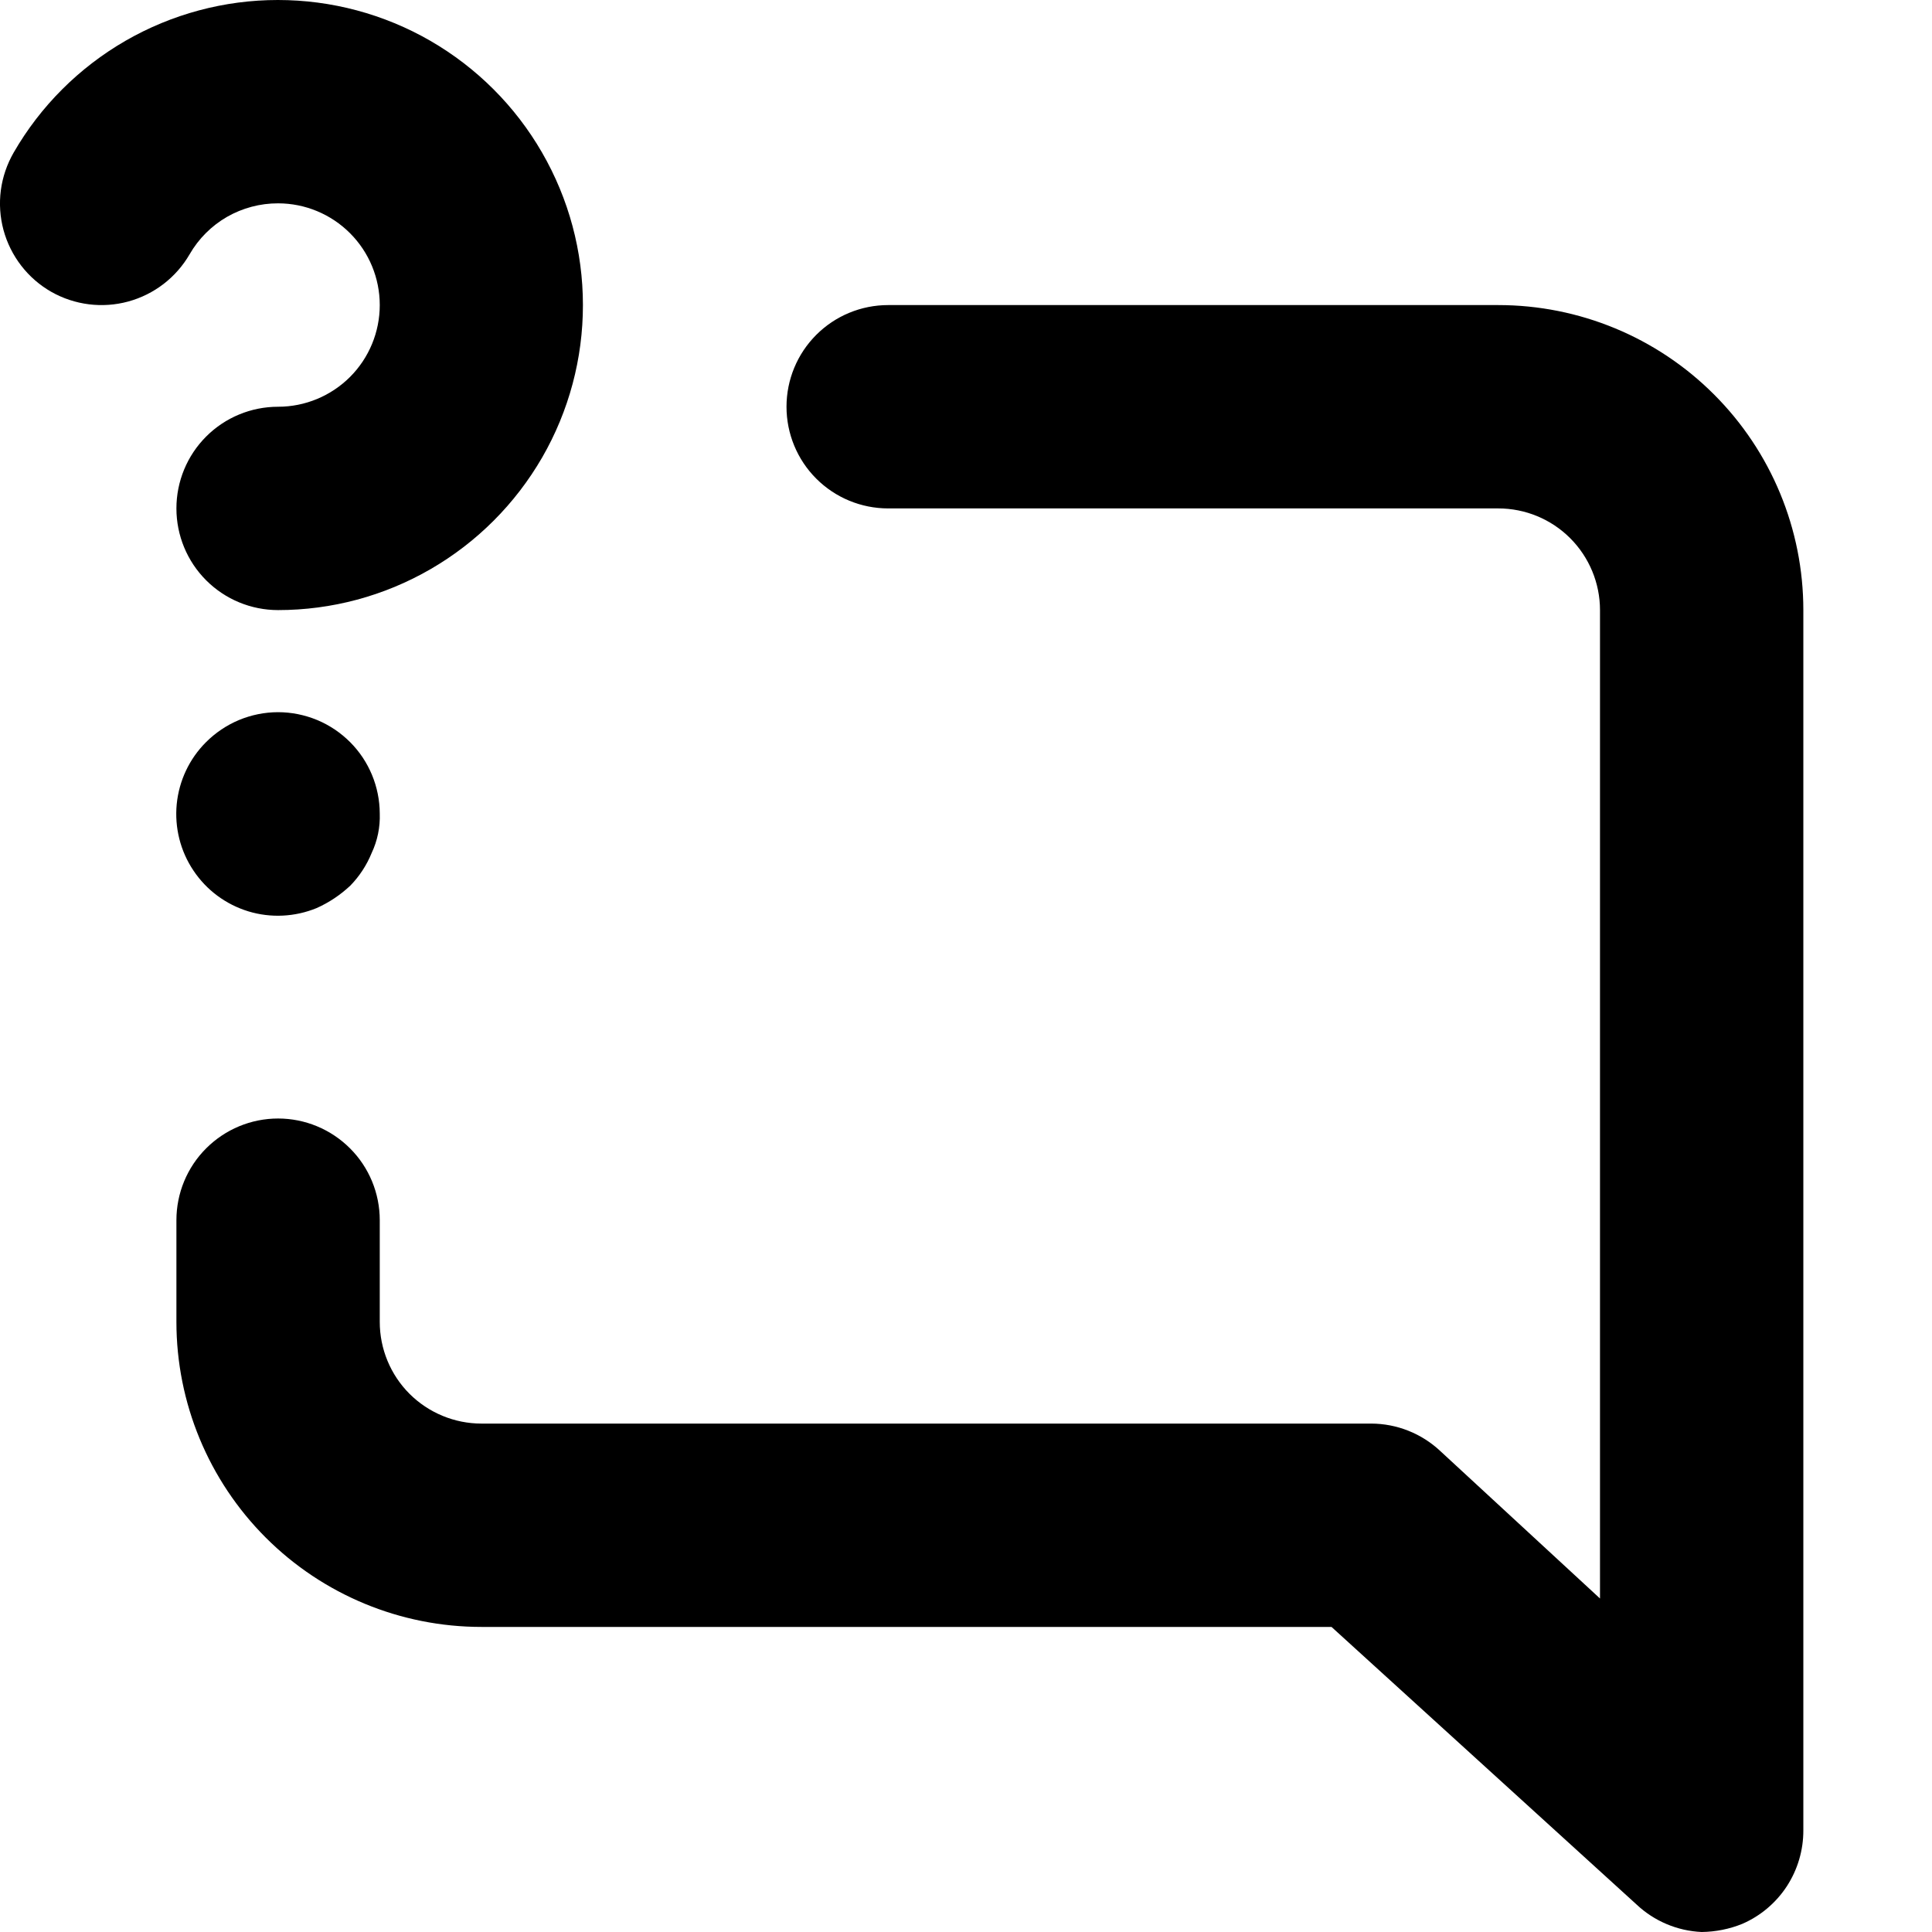 <svg width="32" height="32" viewBox="0 0 32 32" fill="none" xmlns="http://www.w3.org/2000/svg">
<g clip-path="url(#clip0)">
<path d="M3.41 12.295C3.135 12.57 2.965 12.933 2.927 13.32C2.89 13.707 2.987 14.096 3.204 14.419C3.42 14.743 3.741 14.981 4.114 15.095C4.486 15.208 4.886 15.188 5.246 15.04C5.451 14.948 5.638 14.823 5.802 14.669C5.953 14.514 6.073 14.331 6.155 14.13C6.252 13.925 6.298 13.7 6.29 13.474C6.288 13.032 6.113 12.608 5.802 12.295C5.645 12.137 5.459 12.012 5.254 11.926C5.048 11.841 4.828 11.796 4.606 11.796C4.383 11.796 4.163 11.841 3.958 11.926C3.753 12.012 3.567 12.137 3.41 12.295ZM4.606 3.368C5.053 3.368 5.481 3.546 5.797 3.862C6.113 4.178 6.29 4.606 6.29 5.053C6.29 5.499 6.113 5.928 5.797 6.244C5.481 6.559 5.053 6.737 4.606 6.737C4.159 6.737 3.731 6.914 3.415 7.23C3.099 7.546 2.922 7.974 2.922 8.421C2.922 8.868 3.099 9.296 3.415 9.612C3.731 9.928 4.159 10.105 4.606 10.105C5.493 10.105 6.364 9.871 7.131 9.427C7.899 8.983 8.536 8.345 8.98 7.577C9.423 6.809 9.656 5.937 9.655 5.051C9.655 4.164 9.421 3.293 8.977 2.525C8.534 1.757 7.896 1.12 7.128 0.676C6.36 0.233 5.489 -0 4.602 6.48278e-08C3.715 0 2.844 0.234 2.076 0.677C1.308 1.121 0.67 1.758 0.227 2.526C0.116 2.719 0.043 2.931 0.014 3.151C-0.015 3.371 0 3.595 0.058 3.81C0.116 4.024 0.216 4.225 0.352 4.401C0.488 4.577 0.657 4.724 0.85 4.834C1.237 5.053 1.695 5.111 2.124 4.994C2.553 4.877 2.918 4.596 3.141 4.211C3.289 3.954 3.503 3.74 3.76 3.592C4.017 3.445 4.309 3.367 4.606 3.368ZM24.816 5.053H14.711C14.264 5.053 13.836 5.23 13.52 5.546C13.204 5.862 13.027 6.29 13.027 6.737C13.027 7.184 13.204 7.612 13.52 7.928C13.836 8.244 14.264 8.421 14.711 8.421H24.816C25.263 8.421 25.691 8.598 26.007 8.914C26.323 9.23 26.501 9.659 26.501 10.105V26.476L23.856 24.034C23.546 23.743 23.137 23.58 22.711 23.579H7.974C7.528 23.579 7.099 23.401 6.783 23.086C6.467 22.77 6.29 22.341 6.29 21.895V20.21C6.29 19.764 6.113 19.335 5.797 19.02C5.481 18.704 5.053 18.526 4.606 18.526C4.159 18.526 3.731 18.704 3.415 19.02C3.099 19.335 2.922 19.764 2.922 20.21V21.895C2.922 23.235 3.454 24.52 4.402 25.468C5.349 26.415 6.634 26.947 7.974 26.947H22.054L27.107 31.545C27.4 31.821 27.783 31.982 28.185 32C28.416 31.997 28.644 31.952 28.858 31.865C29.16 31.734 29.416 31.517 29.596 31.242C29.775 30.966 29.87 30.645 29.869 30.316V10.105C29.869 8.765 29.337 7.48 28.389 6.533C27.442 5.585 26.156 5.053 24.816 5.053Z" fill="currentColor"/>
</g>
<defs>
<clipPath id="clip0">
<rect width="32" height="32" fill="white"/>
</clipPath>
</defs>
</svg>
